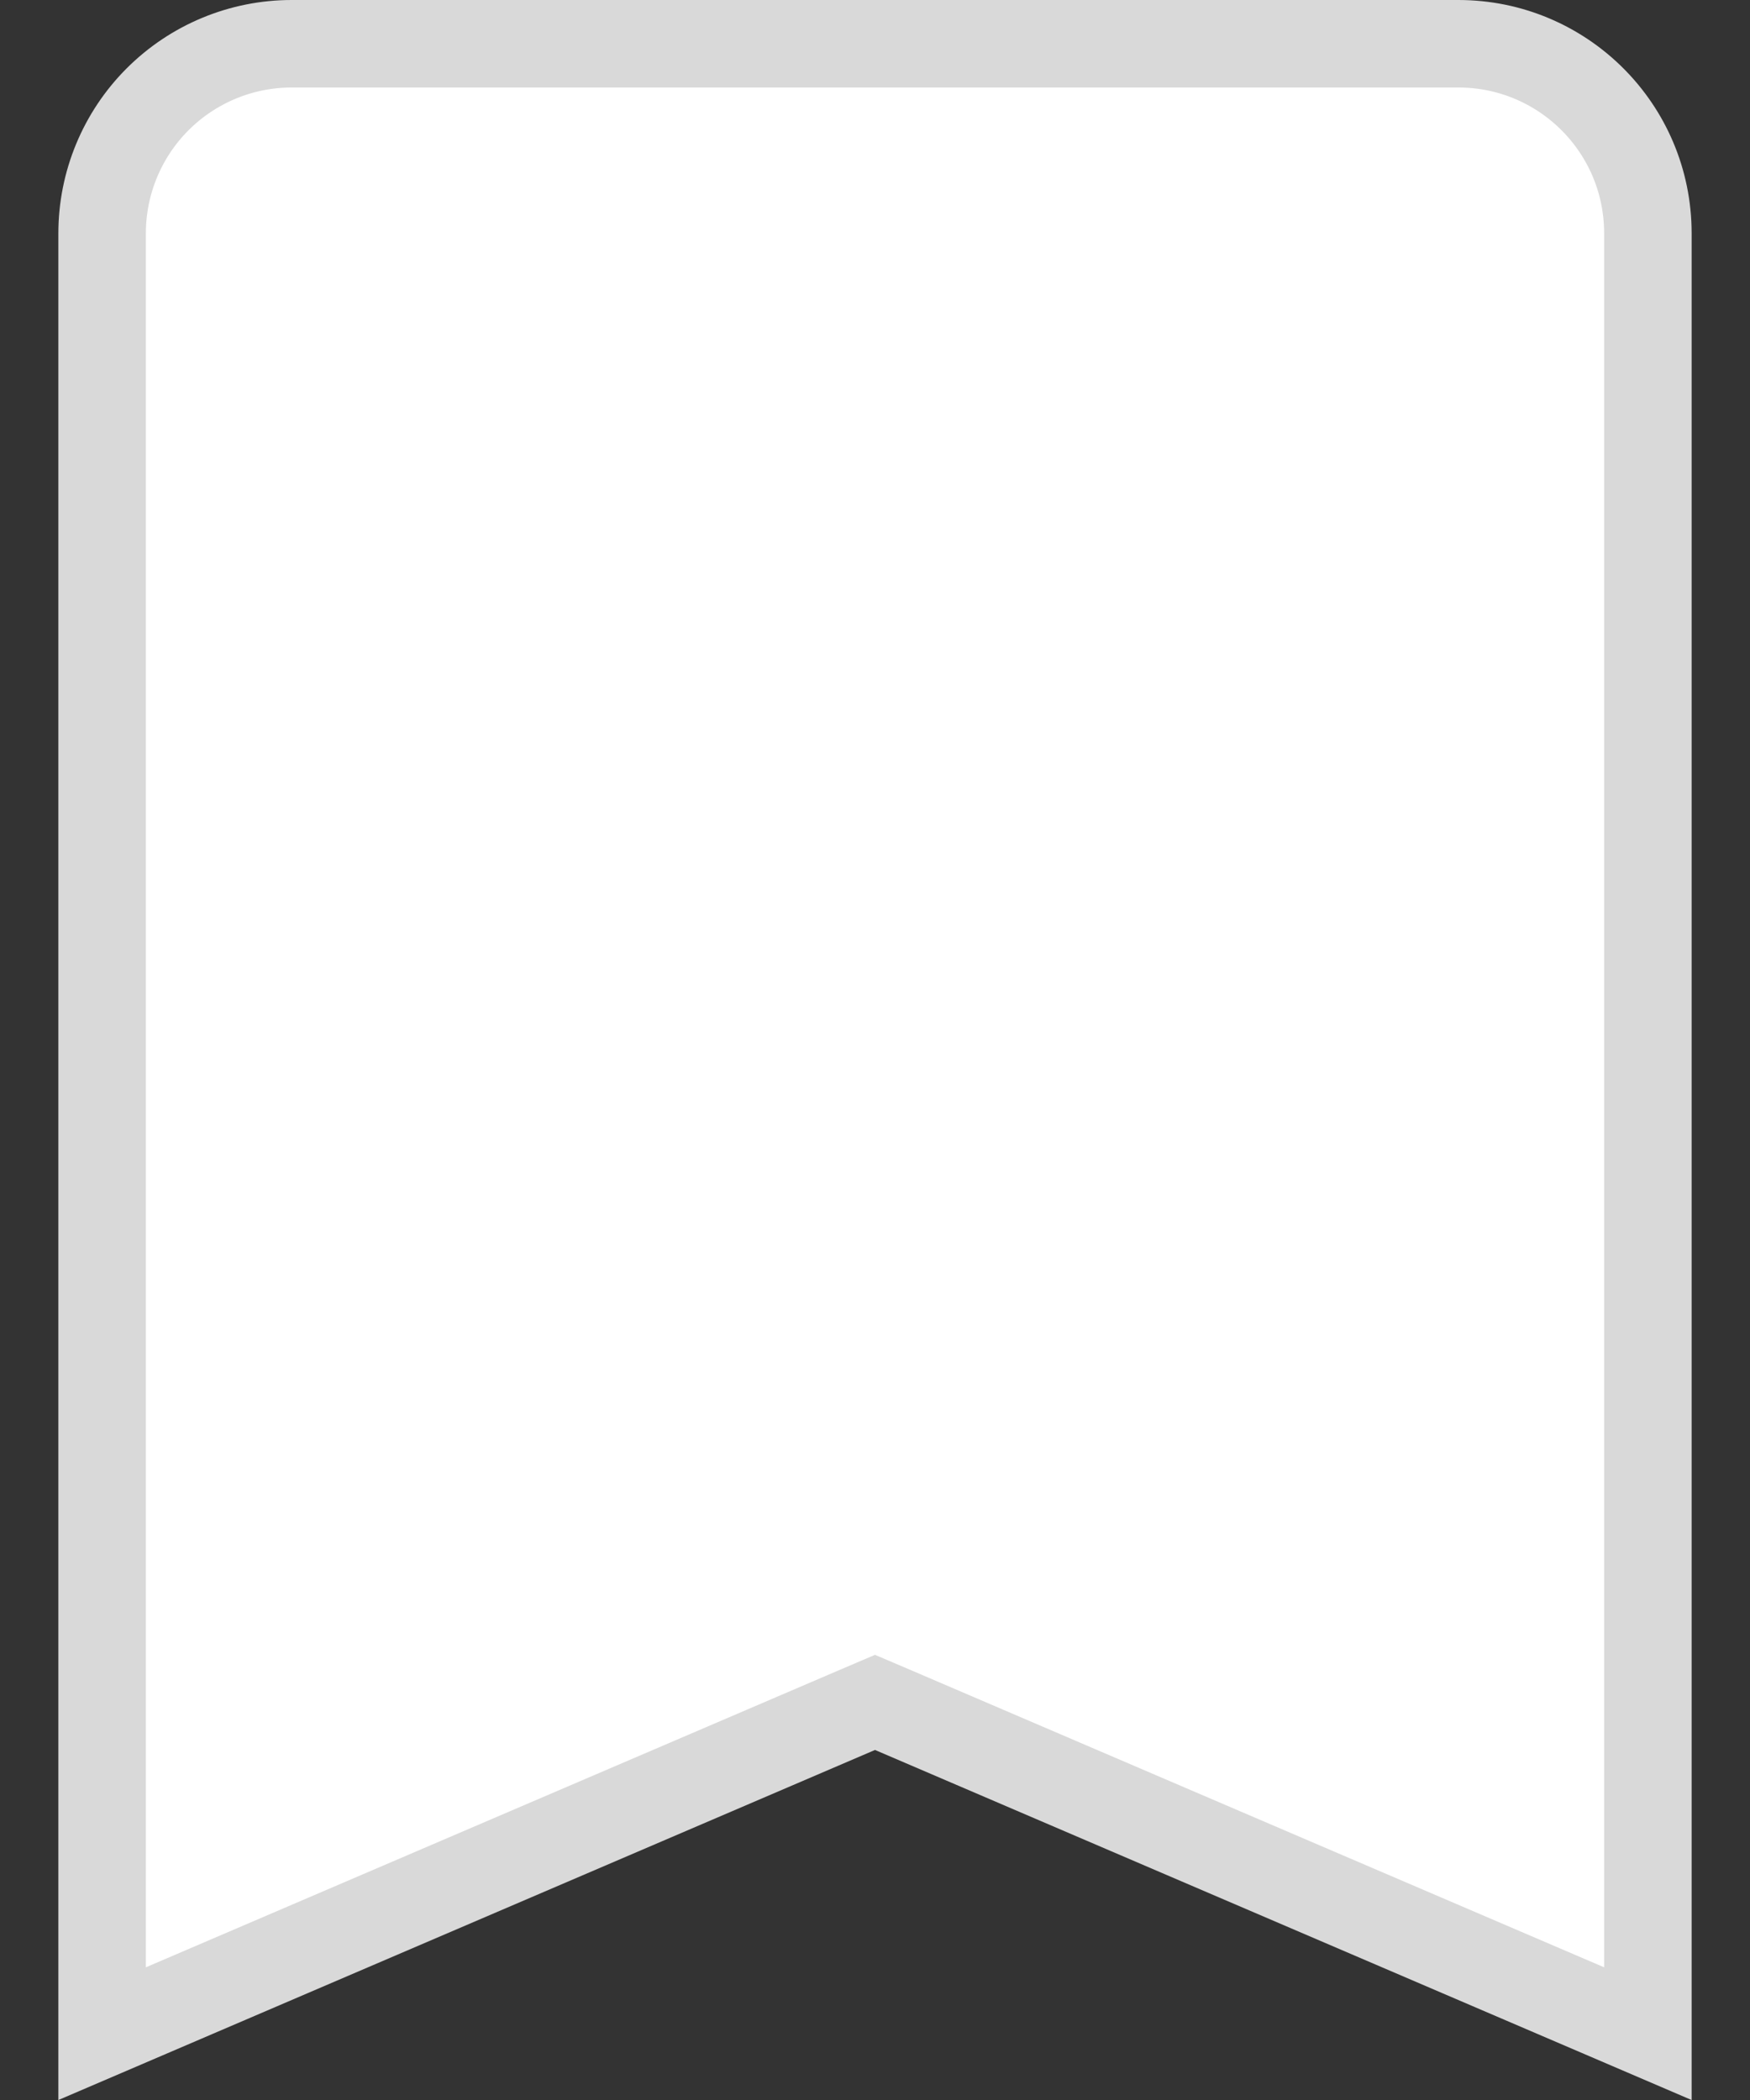 <svg width="20" height="24" viewBox="0 0 20 24" fill="none" xmlns="http://www.w3.org/2000/svg">
<rect x="0" y="0" width="20" height="24" fill="#333333" stroke="none"/>
<path d="M10.197 19.54L10 19.456L9.803 19.54L1.167 23.242V2.667C1.167 2.092 1.395 1.541 1.801 1.135C2.208 0.728 2.759 0.5 3.333 0.5H16.667C17.859 0.5 18.833 1.464 18.833 2.667V23.242L10.197 19.54Z" fill="white" stroke="#D9D9D9"/>
</svg>
